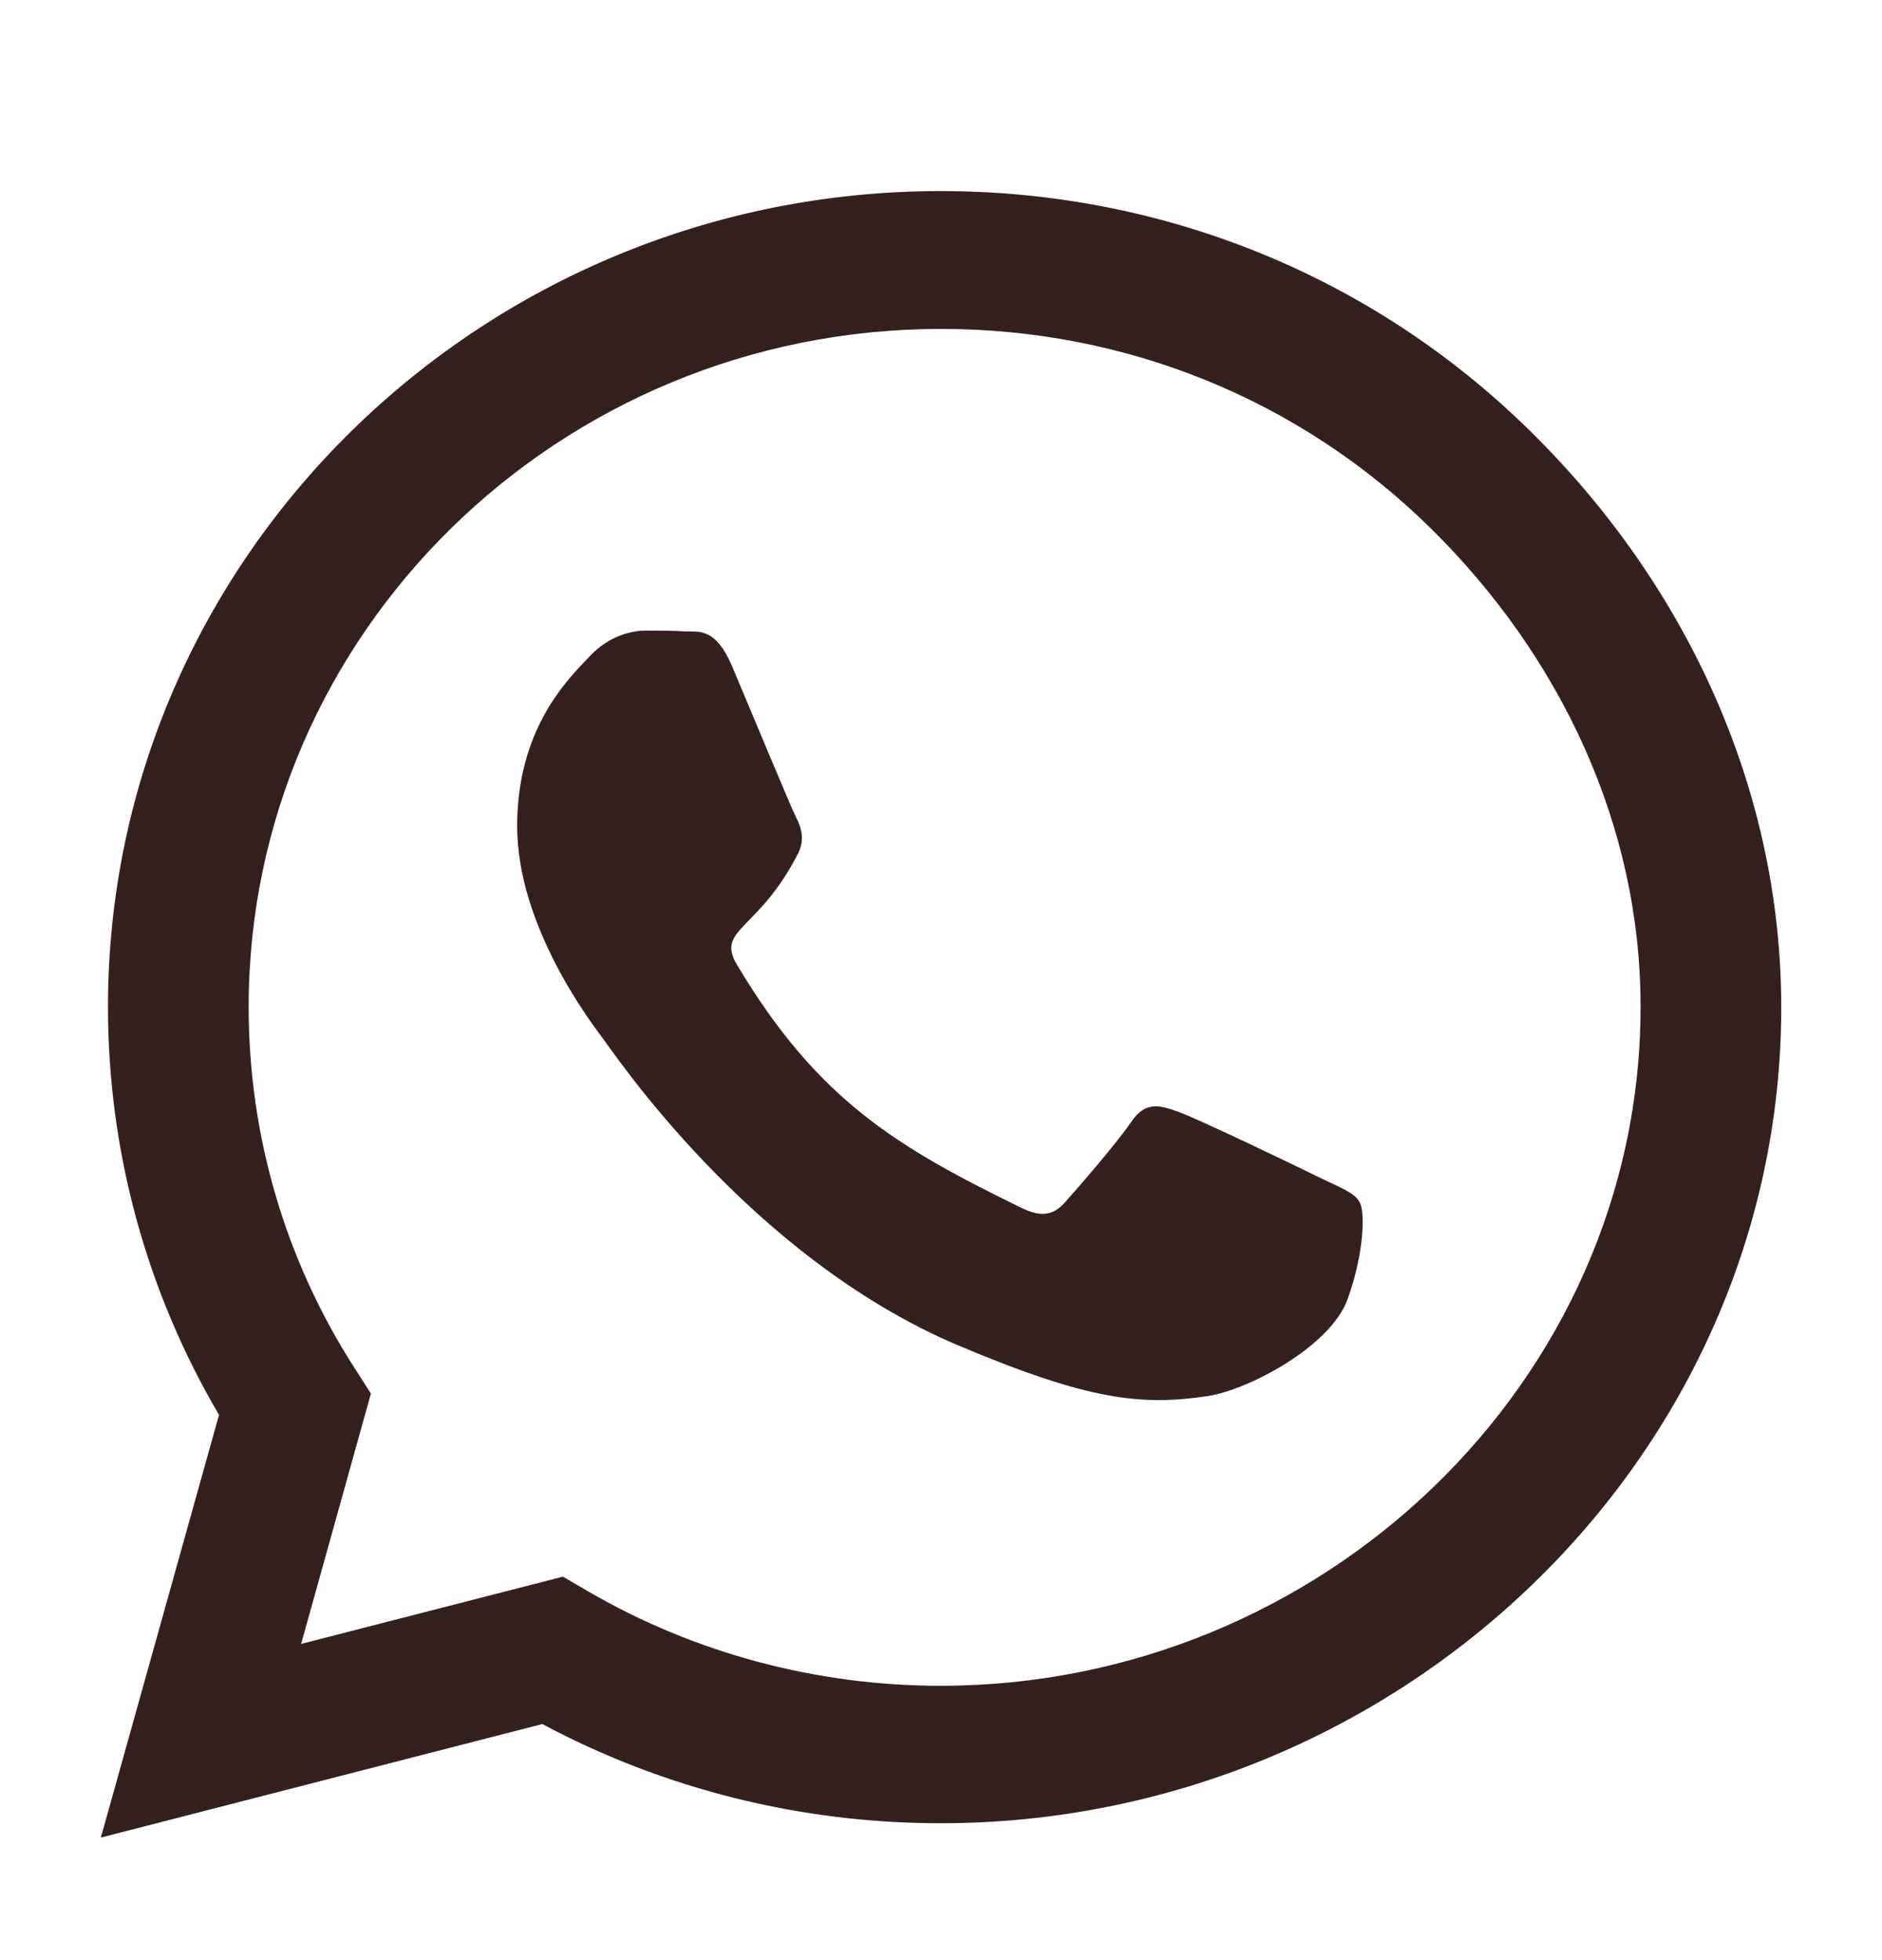 <svg width="24" height="25" viewBox="0 0 24 25" fill="none" xmlns="http://www.w3.org/2000/svg">
<path d="M19.505 5.489C17.501 3.52 14.832 2.437 11.996 2.437C6.141 2.437 1.377 7.106 1.377 12.843C1.377 14.676 1.865 16.467 2.793 18.046L1.286 23.437L6.916 21.989C8.466 22.818 10.211 23.254 11.991 23.254H11.996C17.845 23.254 22.715 18.585 22.715 12.848C22.715 10.068 21.509 7.457 19.505 5.489ZM11.996 21.501C10.408 21.501 8.853 21.084 7.499 20.296L7.179 20.109L3.84 20.967L4.73 17.774L4.52 17.446C3.635 16.068 3.171 14.479 3.171 12.843C3.171 8.076 7.131 4.195 12 4.195C14.358 4.195 16.573 5.095 18.238 6.731C19.902 8.367 20.926 10.537 20.921 12.848C20.921 17.62 16.86 21.501 11.996 21.501ZM16.836 15.023C16.573 14.892 15.267 14.264 15.023 14.179C14.779 14.09 14.602 14.048 14.425 14.31C14.248 14.573 13.742 15.154 13.584 15.332C13.431 15.506 13.273 15.529 13.01 15.398C11.45 14.634 10.427 14.034 9.398 12.304C9.126 11.845 9.671 11.878 10.178 10.884C10.264 10.71 10.221 10.56 10.154 10.429C10.087 10.298 9.556 9.018 9.336 8.498C9.121 7.992 8.901 8.062 8.738 8.053C8.585 8.043 8.408 8.043 8.231 8.043C8.054 8.043 7.767 8.109 7.523 8.367C7.279 8.629 6.595 9.257 6.595 10.537C6.595 11.817 7.547 13.054 7.676 13.228C7.81 13.401 9.547 16.026 12.211 17.156C13.895 17.868 14.555 17.929 15.396 17.807C15.908 17.732 16.965 17.179 17.185 16.57C17.405 15.96 17.405 15.44 17.338 15.332C17.276 15.215 17.099 15.149 16.836 15.023Z" fill="#34201F"/>
</svg>
